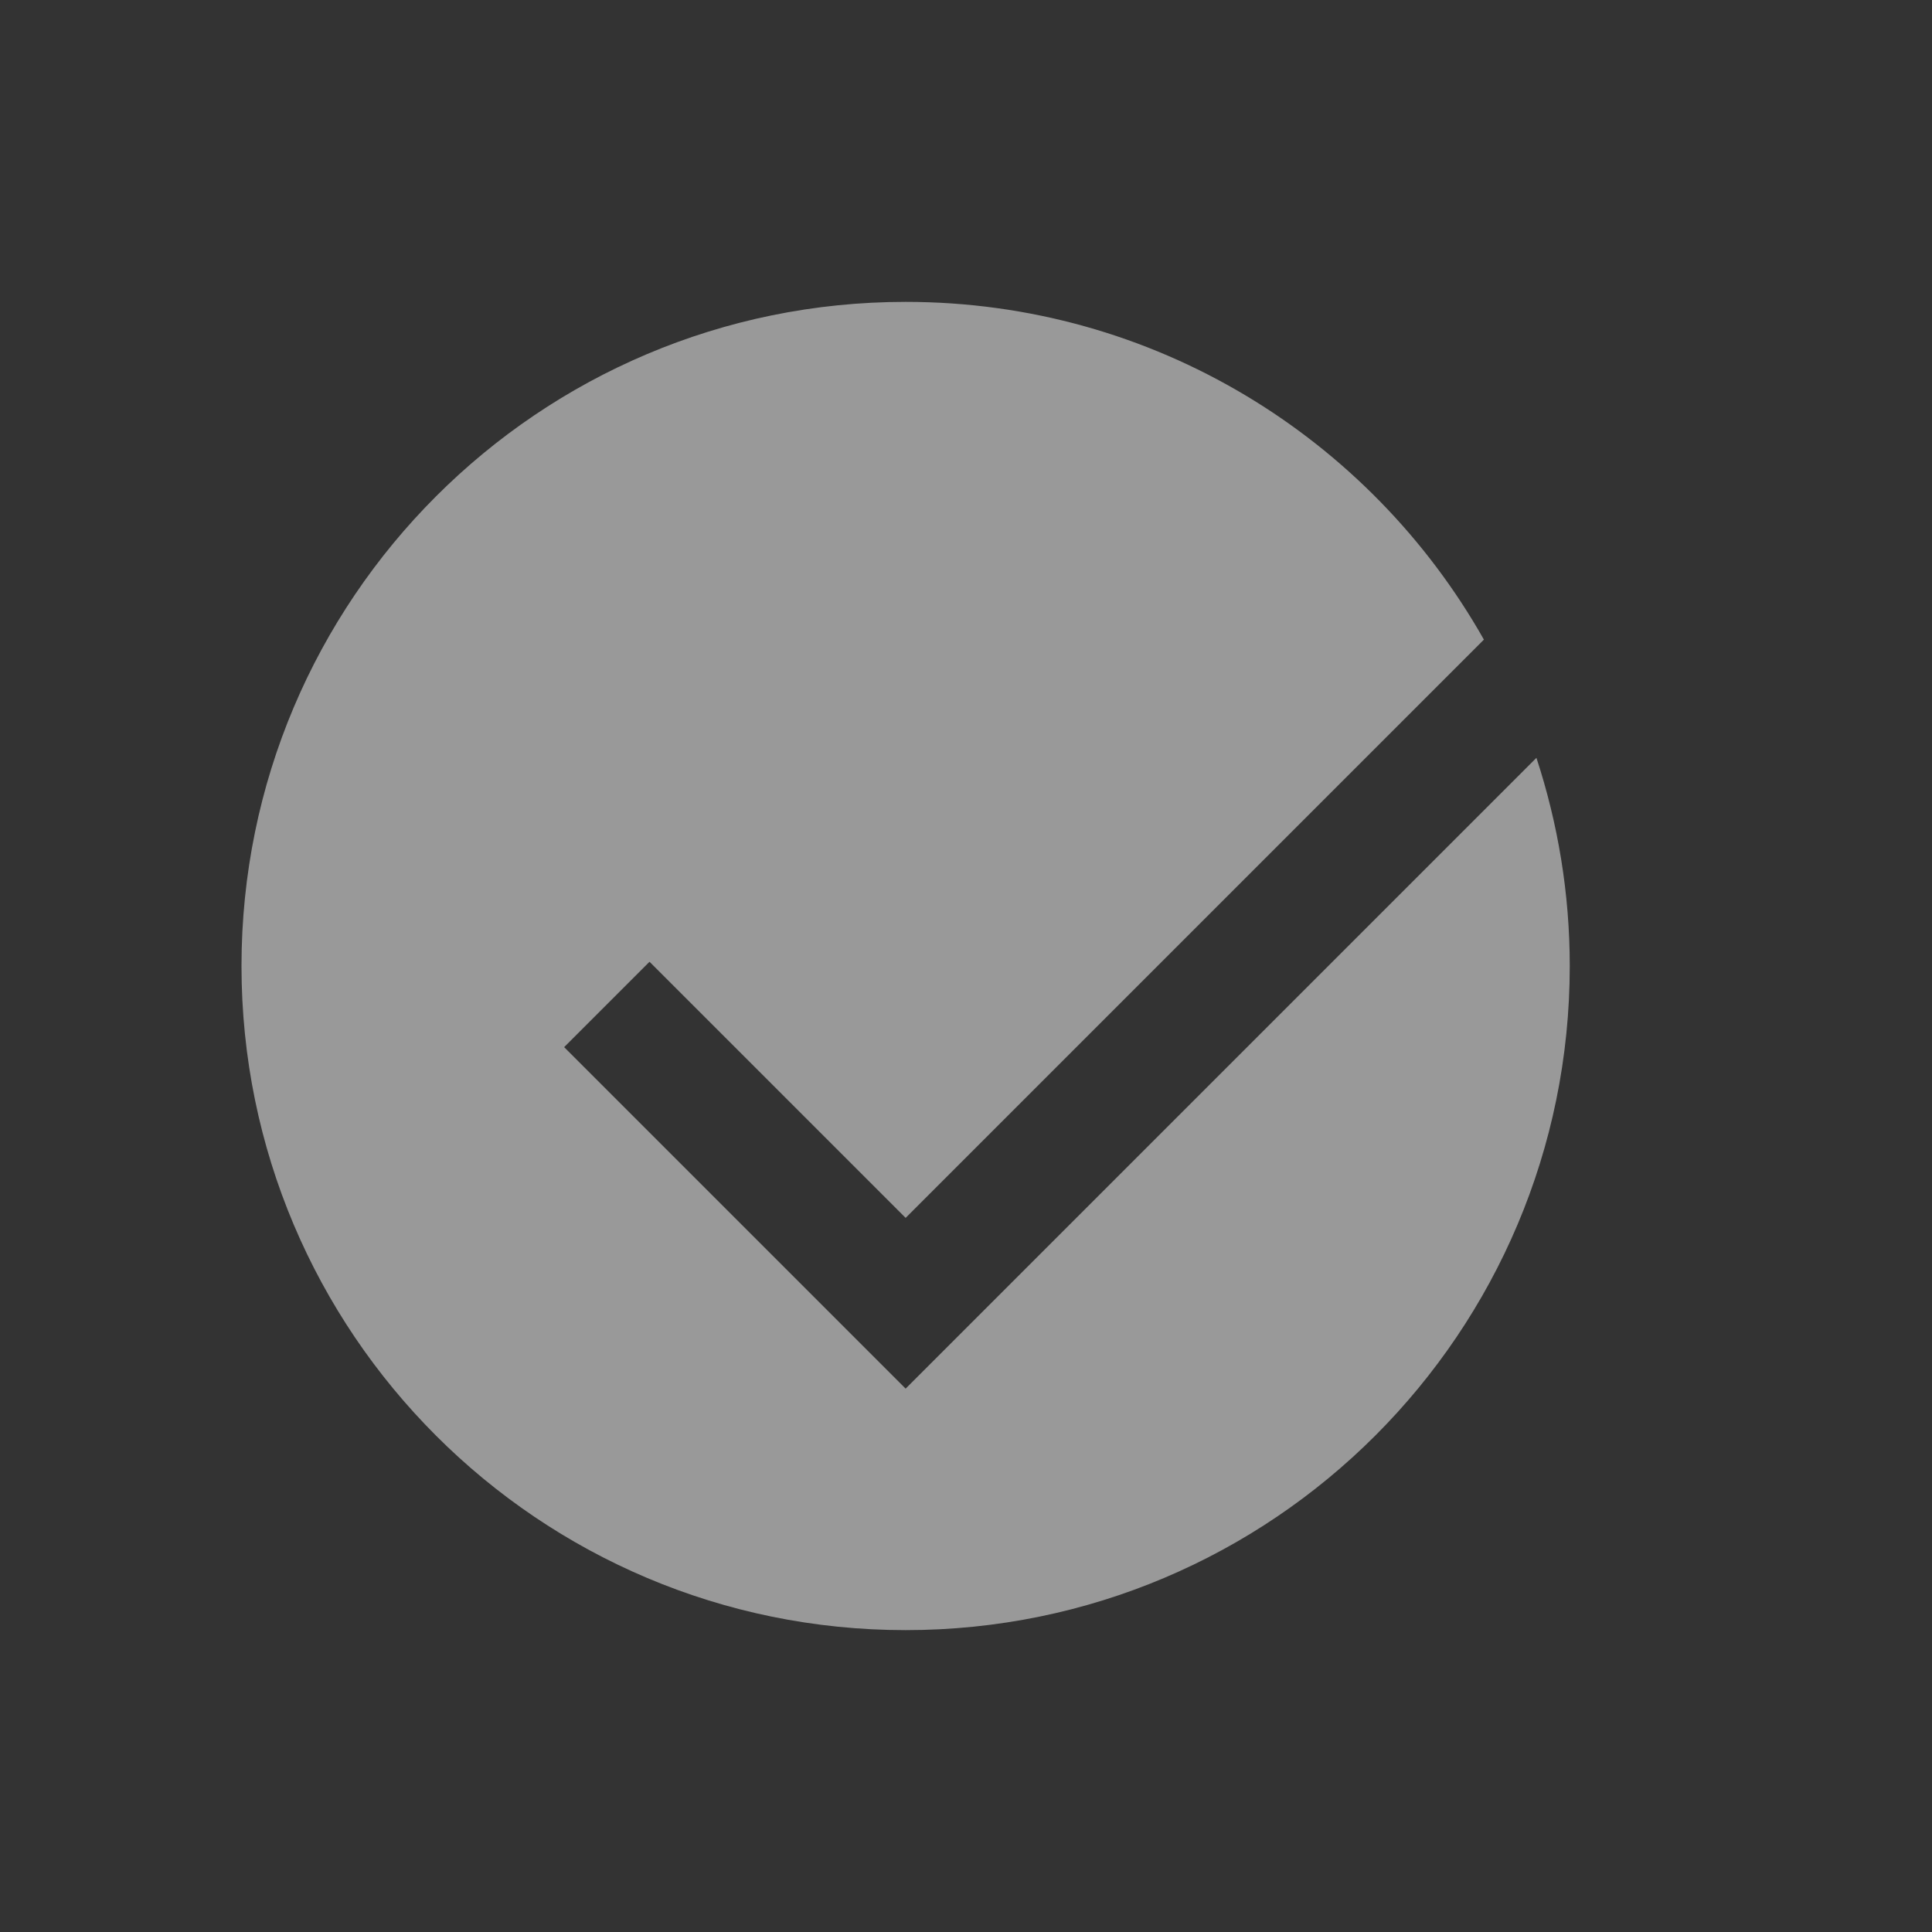 <?xml version="1.0" encoding="UTF-8" standalone="no"?>
<svg
   viewBox="0 0 16 16"
   version="1.1"
   id="svg6"
   sodipodi:docname="symbol+filled_ok.svg"
   inkscape:version="1.3-beta (cedbd6c, 2023-05-28)"
   width="32"
   height="32"
   xmlns:inkscape="http://www.inkscape.org/namespaces/inkscape"
   xmlns:sodipodi="http://sodipodi.sourceforge.net/DTD/sodipodi-0.dtd"
   xmlns="http://www.w3.org/2000/svg"
   xmlns:svg="http://www.w3.org/2000/svg"
   xmlns:rdf="http://www.w3.org/1999/02/22-rdf-syntax-ns#"
   xmlns:cc="http://creativecommons.org/ns#"
   xmlns:dc="http://purl.org/dc/elements/1.1/">
  <rect x="0" y="0" width="16" height="16" fill="#333333" stroke="none"/>
  <sodipodi:namedview
     pagecolor="#808080"
     bordercolor="#666666"
     borderopacity="1"
     objecttolerance="10"
     gridtolerance="10"
     guidetolerance="10"
     inkscape:pageopacity="0"
     inkscape:pageshadow="2"
     inkscape:window-width="1912"
     inkscape:window-height="1358"
     id="namedview8"
     showgrid="true"
     inkscape:zoom="22.627417"
     inkscape:cx="3.6681164"
     inkscape:cy="12.59534"
     inkscape:window-x="3840"
     inkscape:window-y="698"
     inkscape:window-maximized="0"
     inkscape:current-layer="svg6"
     inkscape:pagecheckerboard="0"
     inkscape:snap-bbox="true"
     inkscape:showpageshadow="0"
     inkscape:deskcolor="#d1d1d1">
    <inkscape:grid
       type="xygrid"
       id="grid863"
       originx="0"
       originy="0"
       spacingy="0.5"
       spacingx="0.5"
       units="px"
       visible="true"
       color="#404040"
       opacity="0.502"
       empcolor="#404040"
       empopacity="0.502" />
  </sodipodi:namedview>
  <defs
     id="defs3051">
    <style
       type="text/css"
       id="current-color-scheme">&#10;      .ColorScheme-Text {&#10;        color:#232629;&#10;      }&#10;      </style>
  </defs>
  <path
     id="path4-2"
     style="color:#232629;fill:#ffffff;fill-opacity:0.5;stroke:none;stroke-width:1"
     d="M 7.5 2.5 C 4.462 2.5 2 4.962 2 8 C 2 11.038 4.462 13.5 7.5 13.5 C 10.538 13.5 13 11.038 13 8 C 13 7.398 12.902 6.819 12.724 6.276 L 11.908 7.092 L 8.207 10.793 L 7.5 11.5 L 6.793 10.793 L 4.672 8.672 L 5.379 7.965 L 7.5 10.086 L 11.551 6.035 L 12.289 5.297 C 11.345 3.627 9.555 2.5 7.5 2.5 z " />
</svg>
